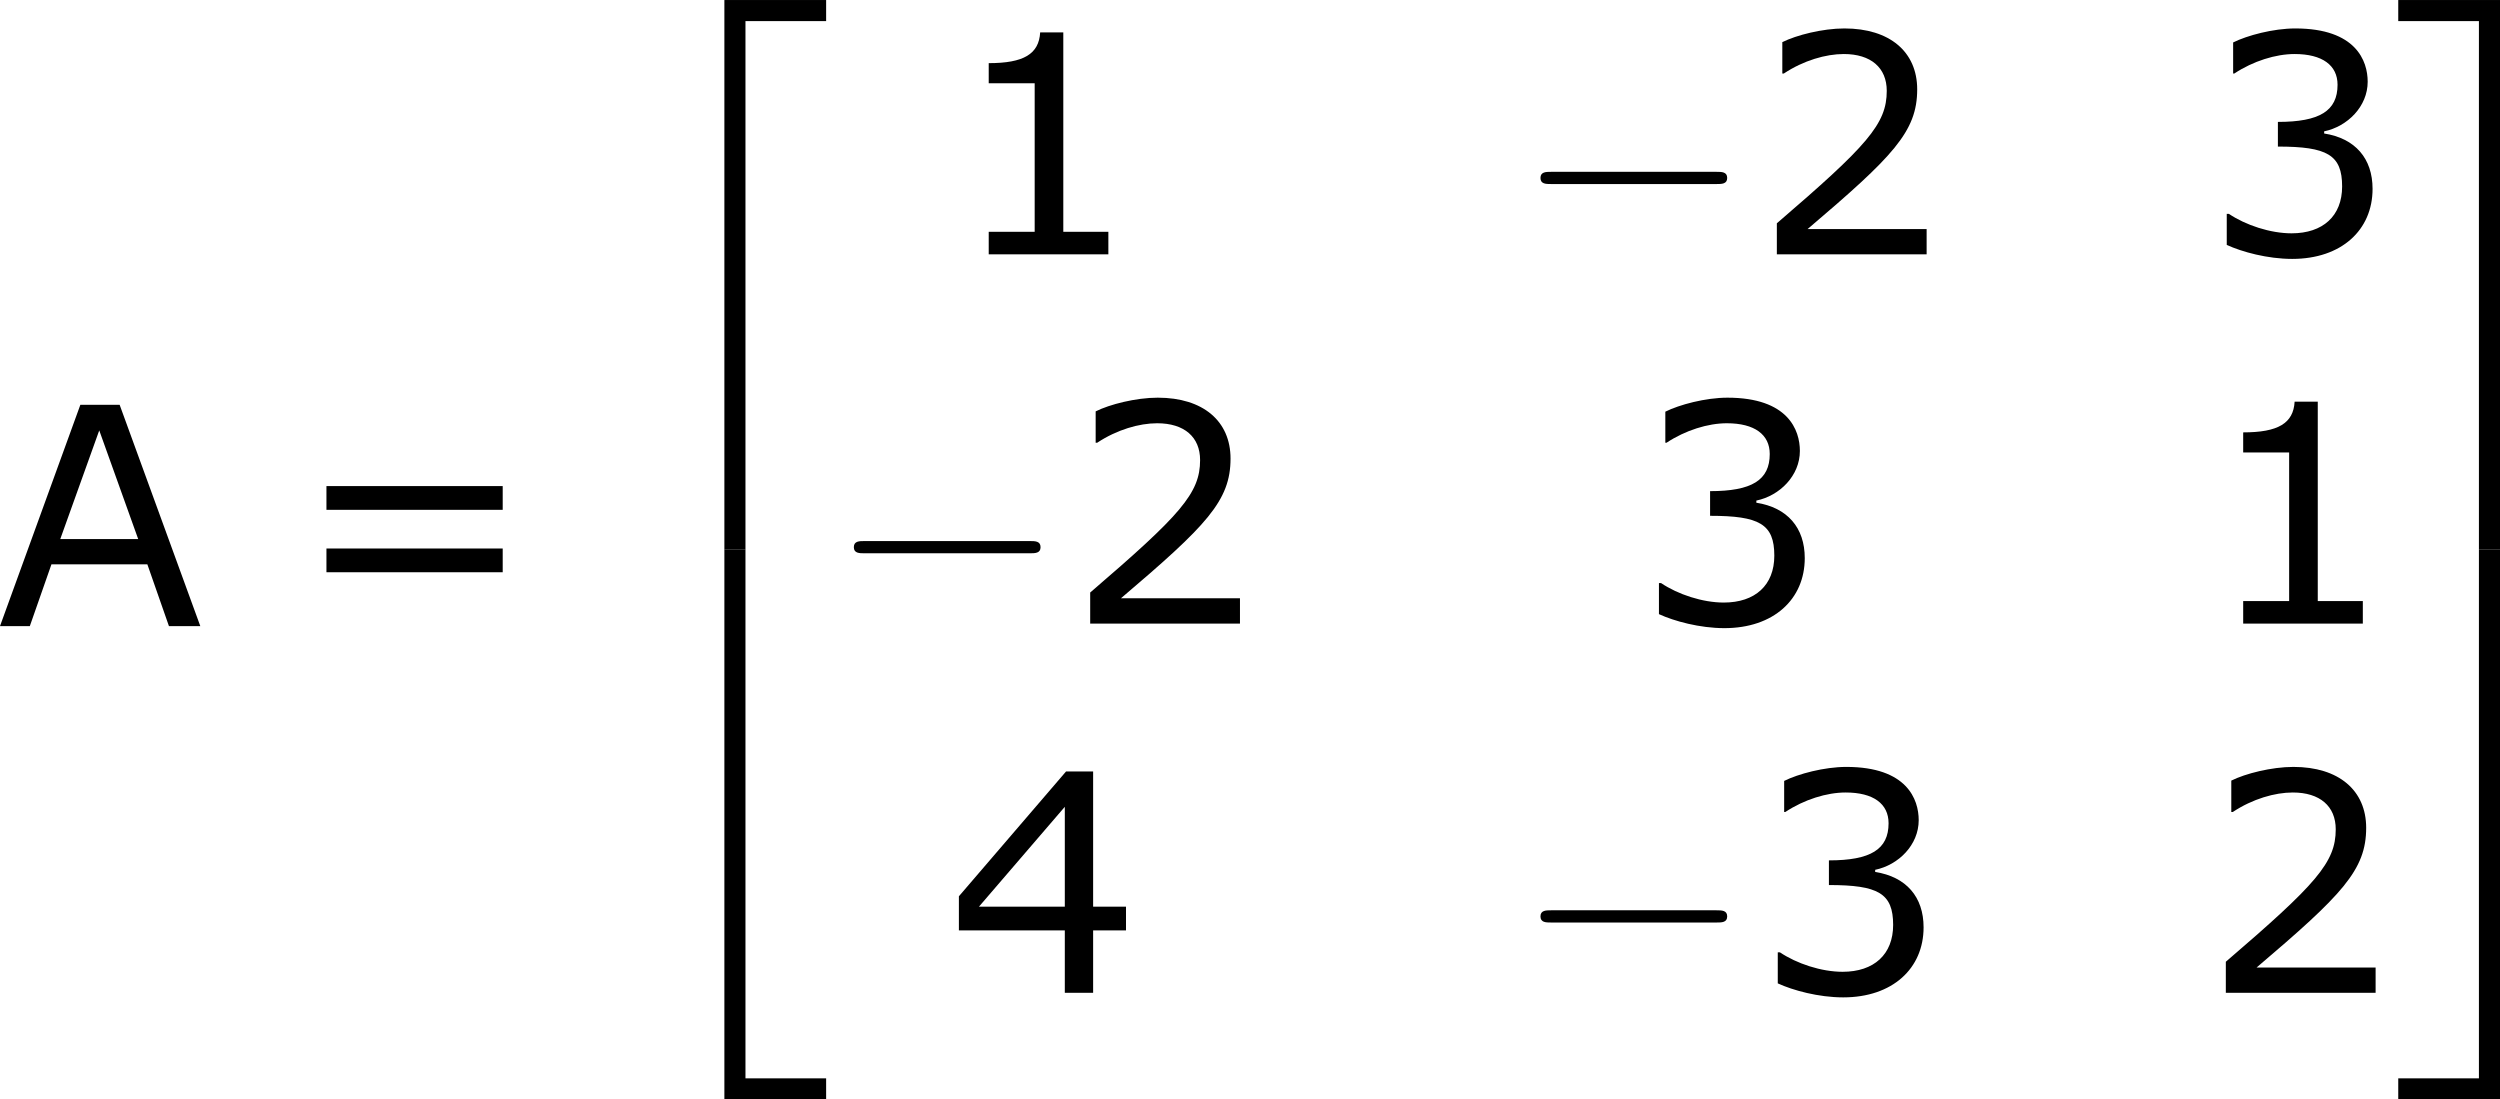 <?xml version='1.0' encoding='UTF-8'?>
<!-- Generated by CodeCogs with dvisvgm 3.2.2 -->
<svg version='1.1' xmlns='http://www.w3.org/2000/svg' xmlns:xlink='http://www.w3.org/1999/xlink' width='110.526pt' height='48.607pt' viewBox='-.24 -.229 110.526 48.607'>
<defs>
<path id='g1-0' d='M7.878-2.75C8.082-2.75 8.297-2.75 8.297-2.989S8.082-3.228 7.878-3.228H1.411C1.207-3.228 .992-3.228 .992-2.989S1.207-2.75 1.411-2.75H7.878Z'/>
<path id='g0-50' d='M3.897 21.041H4.722V.359H7.878V-.466H3.897V21.041Z'/>
<path id='g0-51' d='M3.24 21.041H4.065V-.466H.084V.359H3.24V21.041Z'/>
<path id='g0-52' d='M3.897 21.029H7.878V20.204H4.722V-.478H3.897V21.029Z'/>
<path id='g0-53' d='M3.24 20.204H.084V21.029H4.065V-.478H3.24V20.204Z'/>
<path id='g3-49' d='M6.301 0V-.881H4.538V-8.683H3.633C3.585-7.837 2.99-7.48 1.62-7.48V-6.694H3.418V-.881H1.62V0H6.301Z'/>
<path id='g3-50' d='M6.801 0V-.989H2.144C5.491-3.835 6.432-4.8 6.432-6.455C6.432-7.92 5.36-8.838 3.585-8.838C2.728-8.838 1.703-8.576 1.155-8.302V-7.075H1.215C1.989-7.587 2.859-7.837 3.561-7.837C4.621-7.837 5.241-7.301 5.241-6.396C5.241-5.098 4.478-4.252 .941-1.215V0H6.801Z'/>
<path id='g3-51' d='M6.682-2.561C6.682-3.752 6.003-4.538 4.788-4.728V-4.812C5.705-5.002 6.491-5.789 6.491-6.753C6.491-7.563 6.039-8.838 3.657-8.838C2.799-8.838 1.775-8.564 1.227-8.29V-7.075H1.274C2.013-7.563 2.894-7.837 3.633-7.837C4.717-7.837 5.312-7.396 5.312-6.634C5.312-5.61 4.609-5.181 2.978-5.181V-4.216C4.907-4.216 5.491-3.895 5.491-2.656C5.491-1.501 4.74-.822 3.514-.822C2.68-.822 1.715-1.143 1.06-1.584H.977V-.369C1.572-.095 2.573 .179 3.537 .179C5.467 .179 6.682-.953 6.682-2.561Z'/>
<path id='g3-52' d='M6.991-2.442V-3.371H5.705V-8.659H4.645L.453-3.776V-2.442H4.597V0H5.705V-2.442H6.991ZM4.597-3.371H1.239L4.597-7.277V-3.371Z'/>
<path id='g3-61' d='M8.325-4.55V-5.479H1.429V-4.55H8.325ZM8.325-2.108V-3.037H1.429V-2.108H8.325Z'/>
<path id='g3-65' d='M7.992 0L4.836-8.659H3.299L.155 0H1.322L2.168-2.418H5.92L6.765 0H7.992ZM5.562-3.406H2.513L4.038-7.658L5.562-3.406Z'/>
</defs>
<g id='page1' transform='matrix(1.13 0 0 1.13 -64.162 -61.203)'>
<use x='56.413' y='78.456' xlink:href='#g3-65'/>
<use x='67.911' y='78.456' xlink:href='#g3-61'/>
<use x='81.012' y='54.426' xlink:href='#g0-50'/>
<use x='81.012' y='75.945' xlink:href='#g0-52'/>
<use x='93.631' y='63.91' xlink:href='#g3-49'/>
<use x='115.846' y='63.91' xlink:href='#g1-0'/>
<use x='125.145' y='63.91' xlink:href='#g3-50'/>
<use x='142.711' y='63.91' xlink:href='#g3-51'/>
<use x='88.982' y='78.356' xlink:href='#g1-0'/>
<use x='98.28' y='78.356' xlink:href='#g3-50'/>
<use x='120.496' y='78.356' xlink:href='#g3-51'/>
<use x='142.711' y='78.356' xlink:href='#g3-49'/>
<use x='93.631' y='92.802' xlink:href='#g3-52'/>
<use x='115.846' y='92.802' xlink:href='#g1-0'/>
<use x='125.145' y='92.802' xlink:href='#g3-51'/>
<use x='142.711' y='92.802' xlink:href='#g3-50'/>
<use x='150.314' y='54.426' xlink:href='#g0-51'/>
<use x='150.314' y='75.945' xlink:href='#g0-53'/>
</g>
</svg>